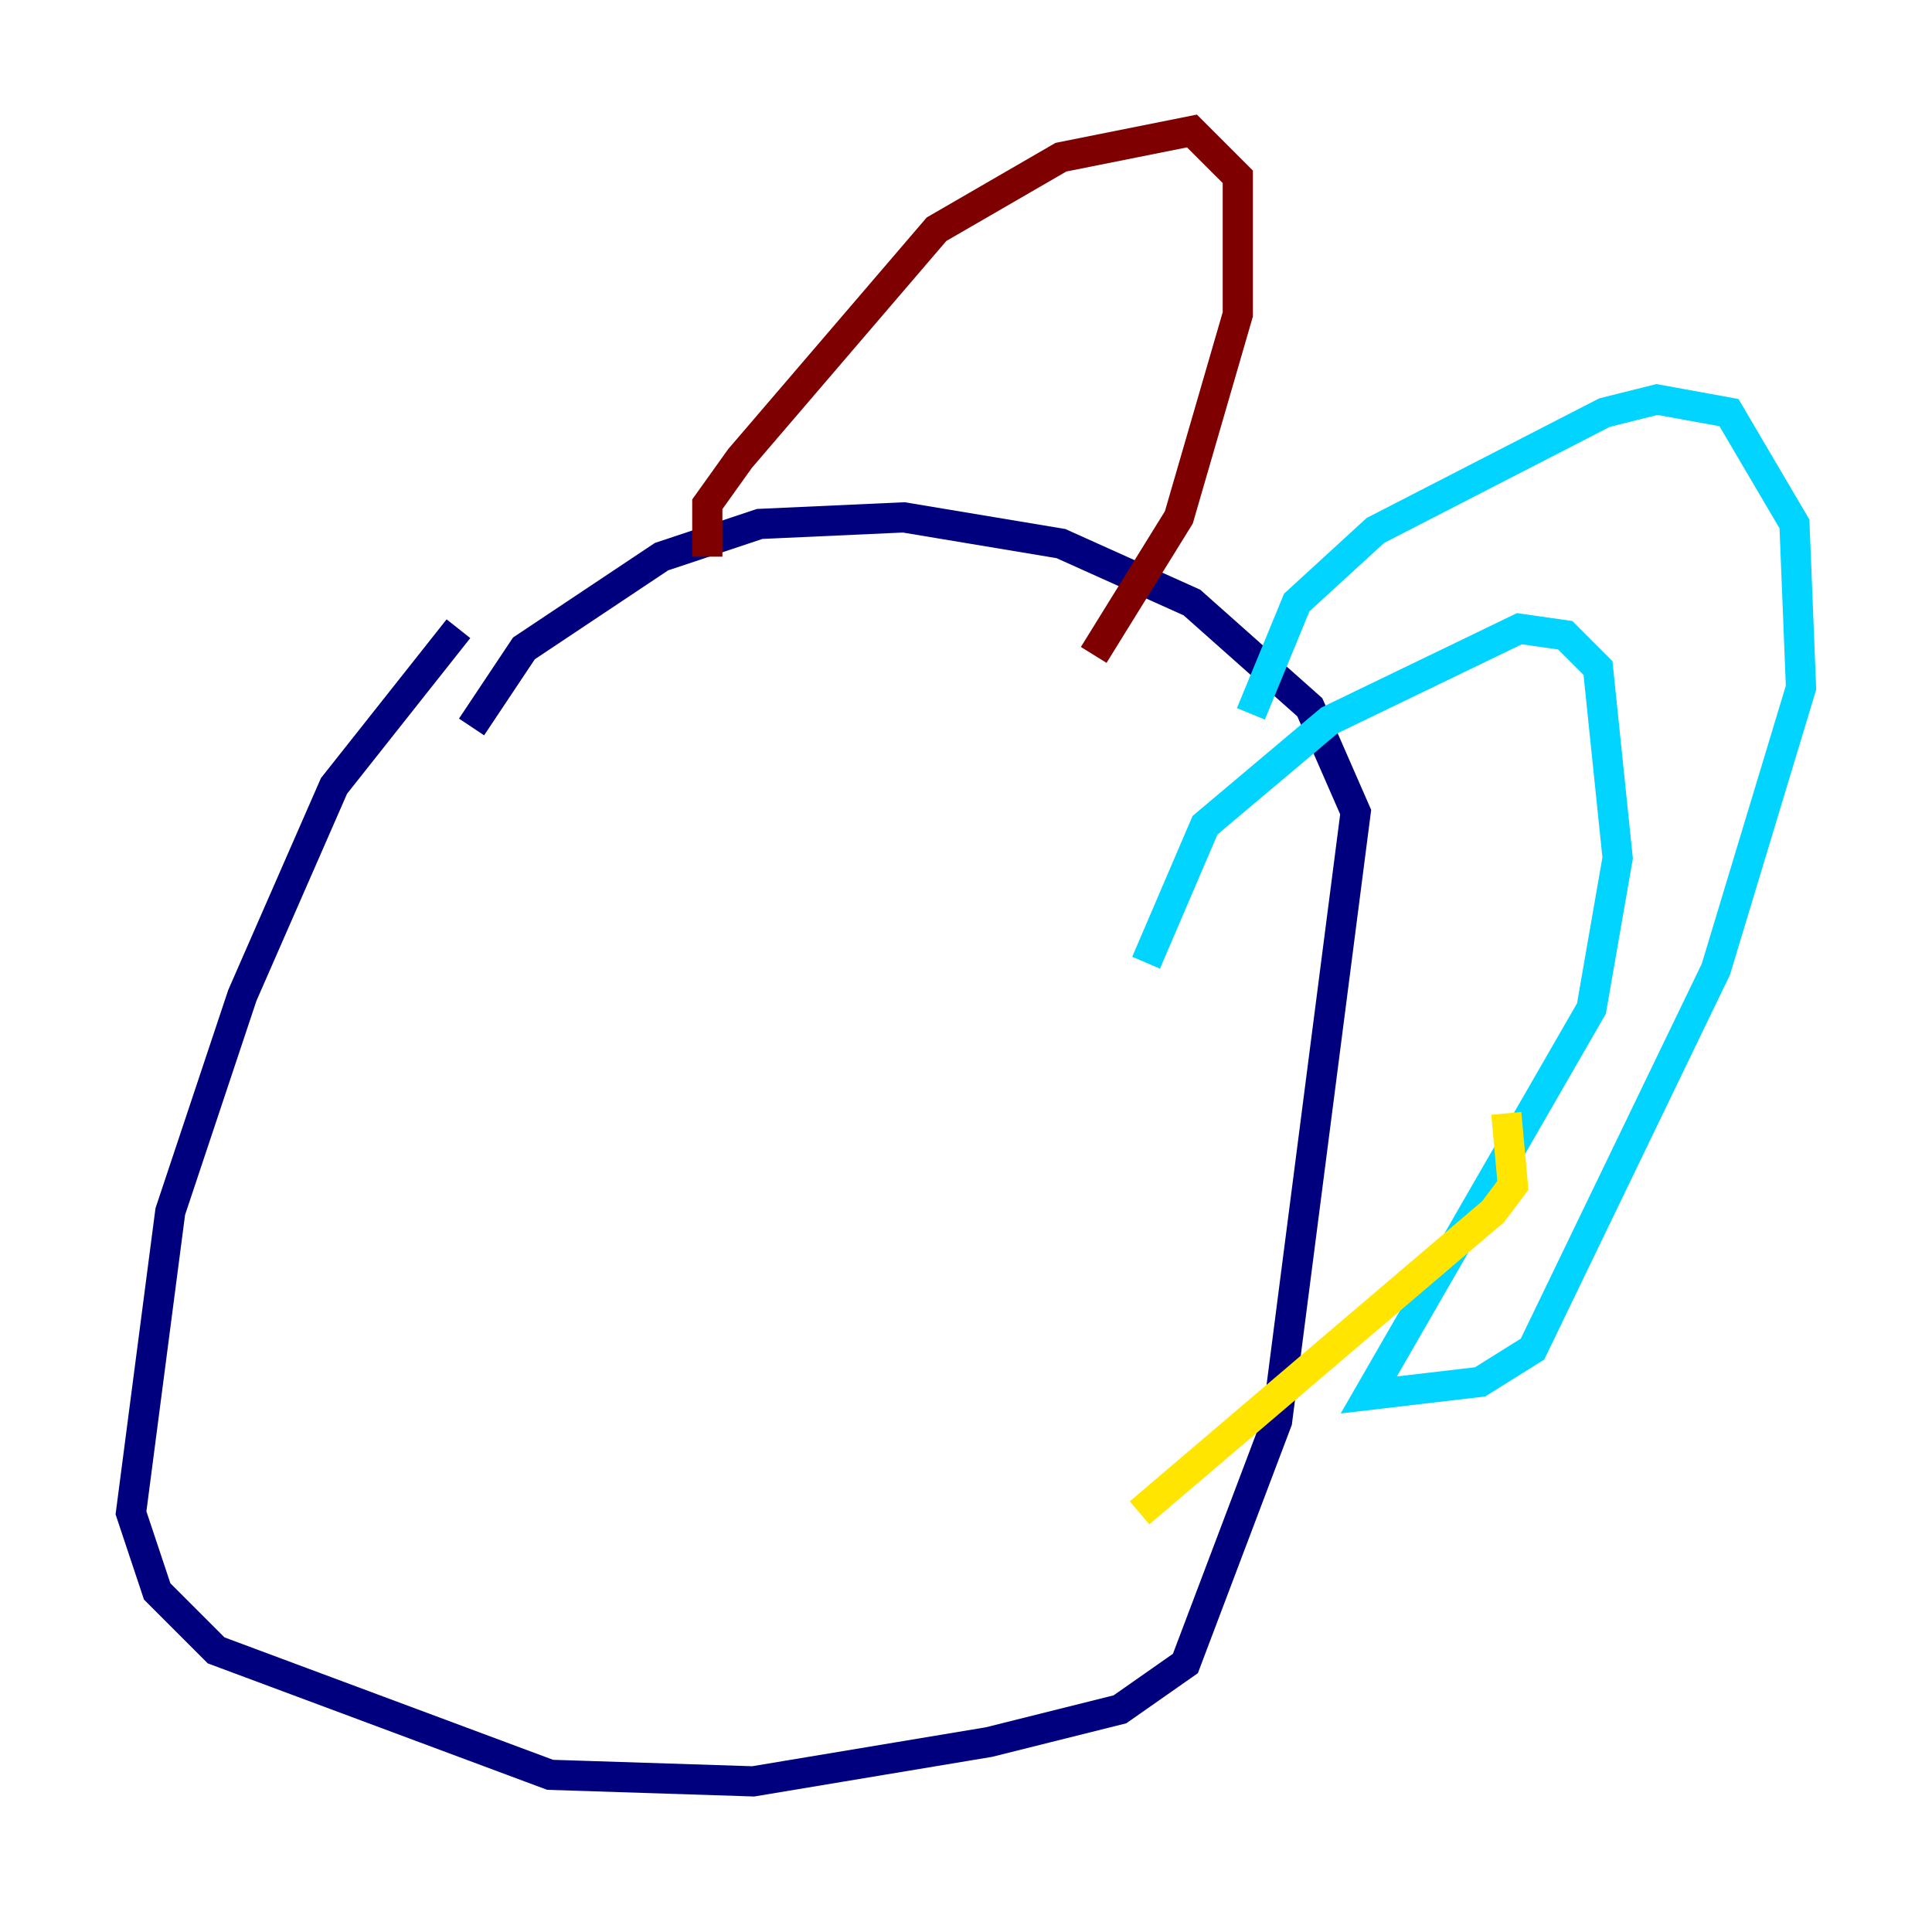 <?xml version="1.0" encoding="utf-8" ?>
<svg baseProfile="tiny" height="128" version="1.2" viewBox="0,0,128,128" width="128" xmlns="http://www.w3.org/2000/svg" xmlns:ev="http://www.w3.org/2001/xml-events" xmlns:xlink="http://www.w3.org/1999/xlink"><defs /><polyline fill="none" points="30.373,41.654 22.129,52.068 16.054,65.953 11.281,80.271 8.678,100.231 10.414,105.437 14.319,109.342 36.447,117.586 49.898,118.02 65.519,115.417 74.197,113.248 78.536,110.21 84.61,94.156 89.817,53.803 86.78,46.861 78.969,39.919 70.291,36.014 59.878,34.278 50.332,34.712 43.824,36.881 34.712,42.956 31.241,48.163" stroke="#00007f" stroke-width="2" /><polyline fill="none" points="82.875,47.295 85.912,39.919 91.119,35.146 106.305,27.336 109.776,26.468 114.549,27.336 118.888,34.712 119.322,45.559 113.681,64.217 101.532,89.383 98.061,91.552 90.685,92.42 105.437,66.82 107.173,56.841 105.871,44.258 103.702,42.088 100.664,41.654 88.081,47.729 79.837,54.671 75.932,63.783" stroke="#00d4ff" stroke-width="2" /><polyline fill="none" points="99.797,73.763 100.231,78.536 98.929,80.271 75.498,100.231" stroke="#ffe500" stroke-width="2" /><polyline fill="none" points="46.861,36.881 46.861,33.41 49.031,30.373 62.047,15.186 70.291,10.414 78.969,8.678 82.007,11.715 82.007,20.827 78.102,34.278 72.461,43.39" stroke="#7f0000" stroke-width="2" /></svg>